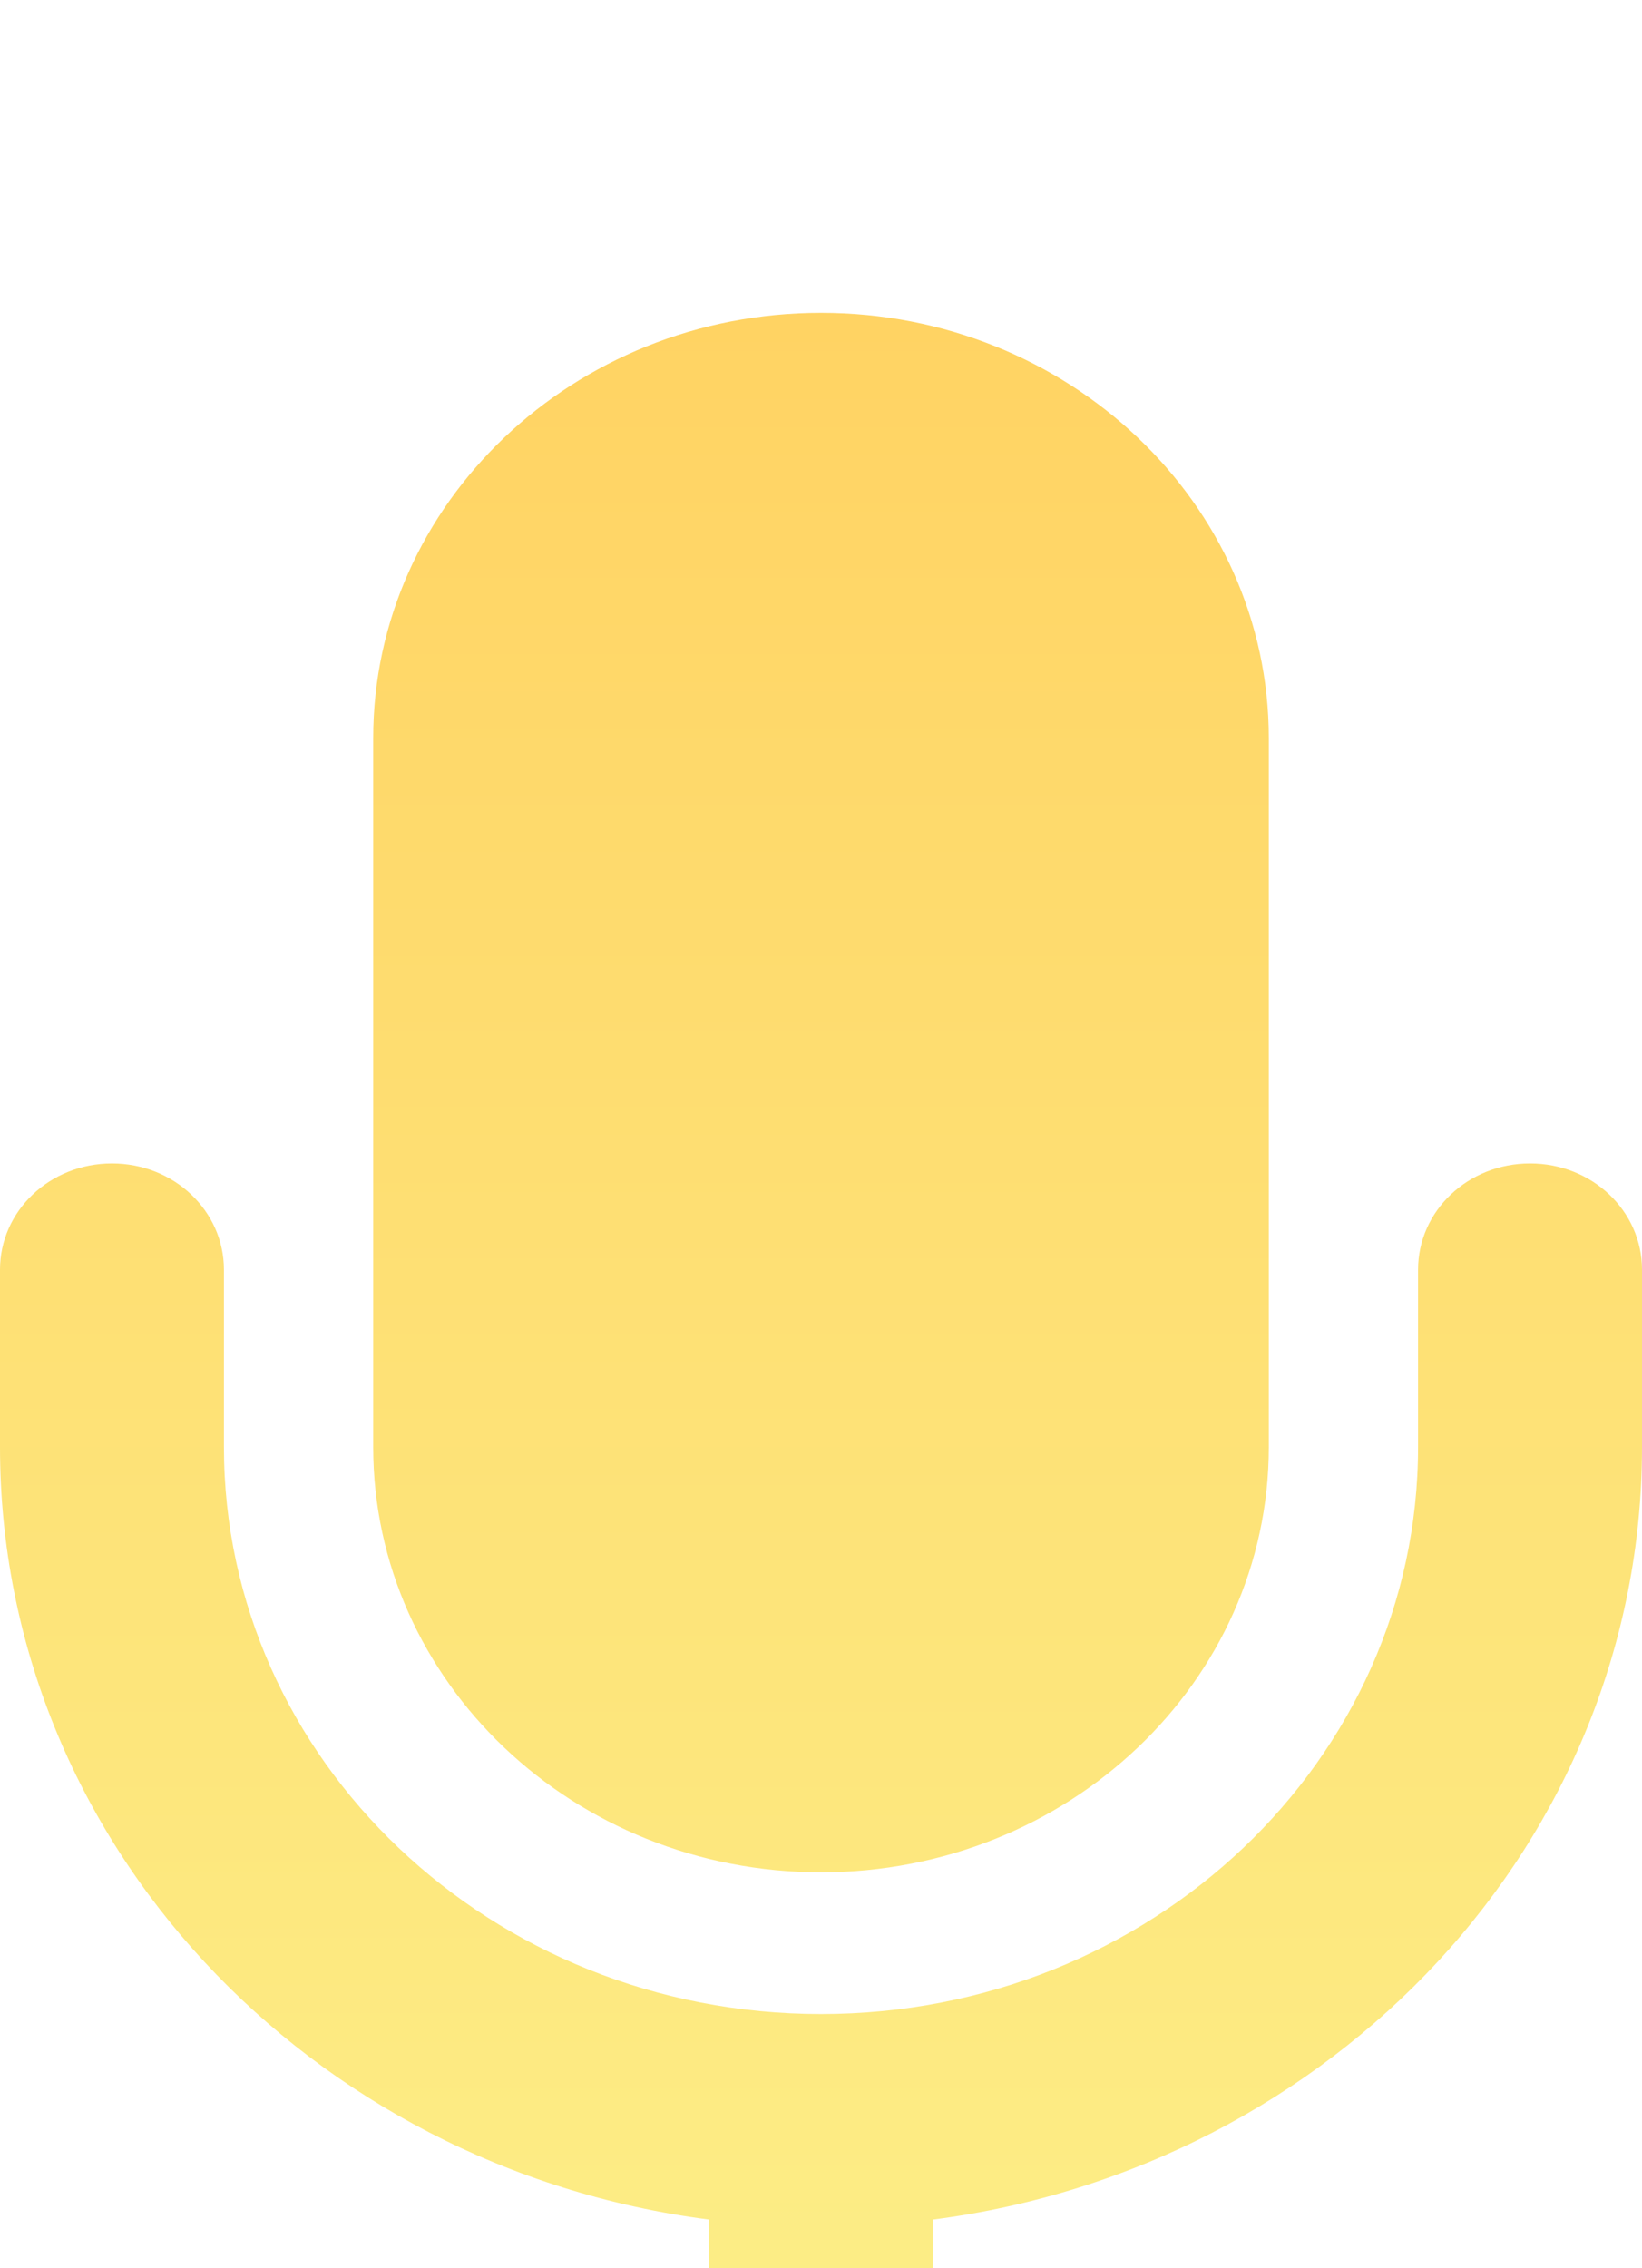 <svg width="21" height="29" viewBox="0 0 21 29" fill="none" xmlns="http://www.w3.org/2000/svg">
<g filter="url(#filter0_i_1107_311)">
<path d="M10.5 0C7.338 0 4.773 2.436 4.773 5.438V14.5C4.773 17.502 7.338 19.938 10.5 19.938C13.662 19.938 16.227 17.502 16.227 14.5V5.438C16.227 2.436 13.662 0 10.5 0ZM2.864 12.234C2.864 11.481 2.225 10.875 1.432 10.875C0.638 10.875 0 11.481 0 12.234V14.5C0 19.547 3.949 23.715 9.068 24.378V26.281H6.205C5.411 26.281 4.773 26.887 4.773 27.641C4.773 28.394 5.411 29 6.205 29H10.5H14.796C15.589 29 16.227 28.394 16.227 27.641C16.227 26.887 15.589 26.281 14.796 26.281H11.932V24.378C17.051 23.715 21 19.547 21 14.5V12.234C21 11.481 20.362 10.875 19.568 10.875C18.775 10.875 18.136 11.481 18.136 12.234V14.5C18.136 18.505 14.718 21.75 10.5 21.75C6.282 21.75 2.864 18.505 2.864 14.5V12.234Z" fill="url(#paint0_linear_1107_311)"/>
</g>
<defs>
<filter id="filter0_i_1107_311" x="0" y="0" width="21" height="33" filterUnits="userSpaceOnUse" color-interpolation-filters="sRGB">
<feFlood flood-opacity="0" result="BackgroundImageFix"/>
<feBlend mode="normal" in="SourceGraphic" in2="BackgroundImageFix" result="shape"/>
<feColorMatrix in="SourceAlpha" type="matrix" values="0 0 0 0 0 0 0 0 0 0 0 0 0 0 0 0 0 0 127 0" result="hardAlpha"/>
<feOffset dy="4"/>
<feGaussianBlur stdDeviation="2"/>
<feComposite in2="hardAlpha" operator="arithmetic" k2="-1" k3="1"/>
<feColorMatrix type="matrix" values="0 0 0 0 0 0 0 0 0 0 0 0 0 0 0 0 0 0 0.25 0"/>
<feBlend mode="normal" in2="shape" result="effect1_innerShadow_1107_311"/>
</filter>
<linearGradient id="paint0_linear_1107_311" x1="10.5" y1="0" x2="10.5" y2="29" gradientUnits="userSpaceOnUse">
<stop stop-color="#FFD363"/>
<stop offset="1" stop-color="#FCF18B"/>
</linearGradient>
</defs>
</svg>
